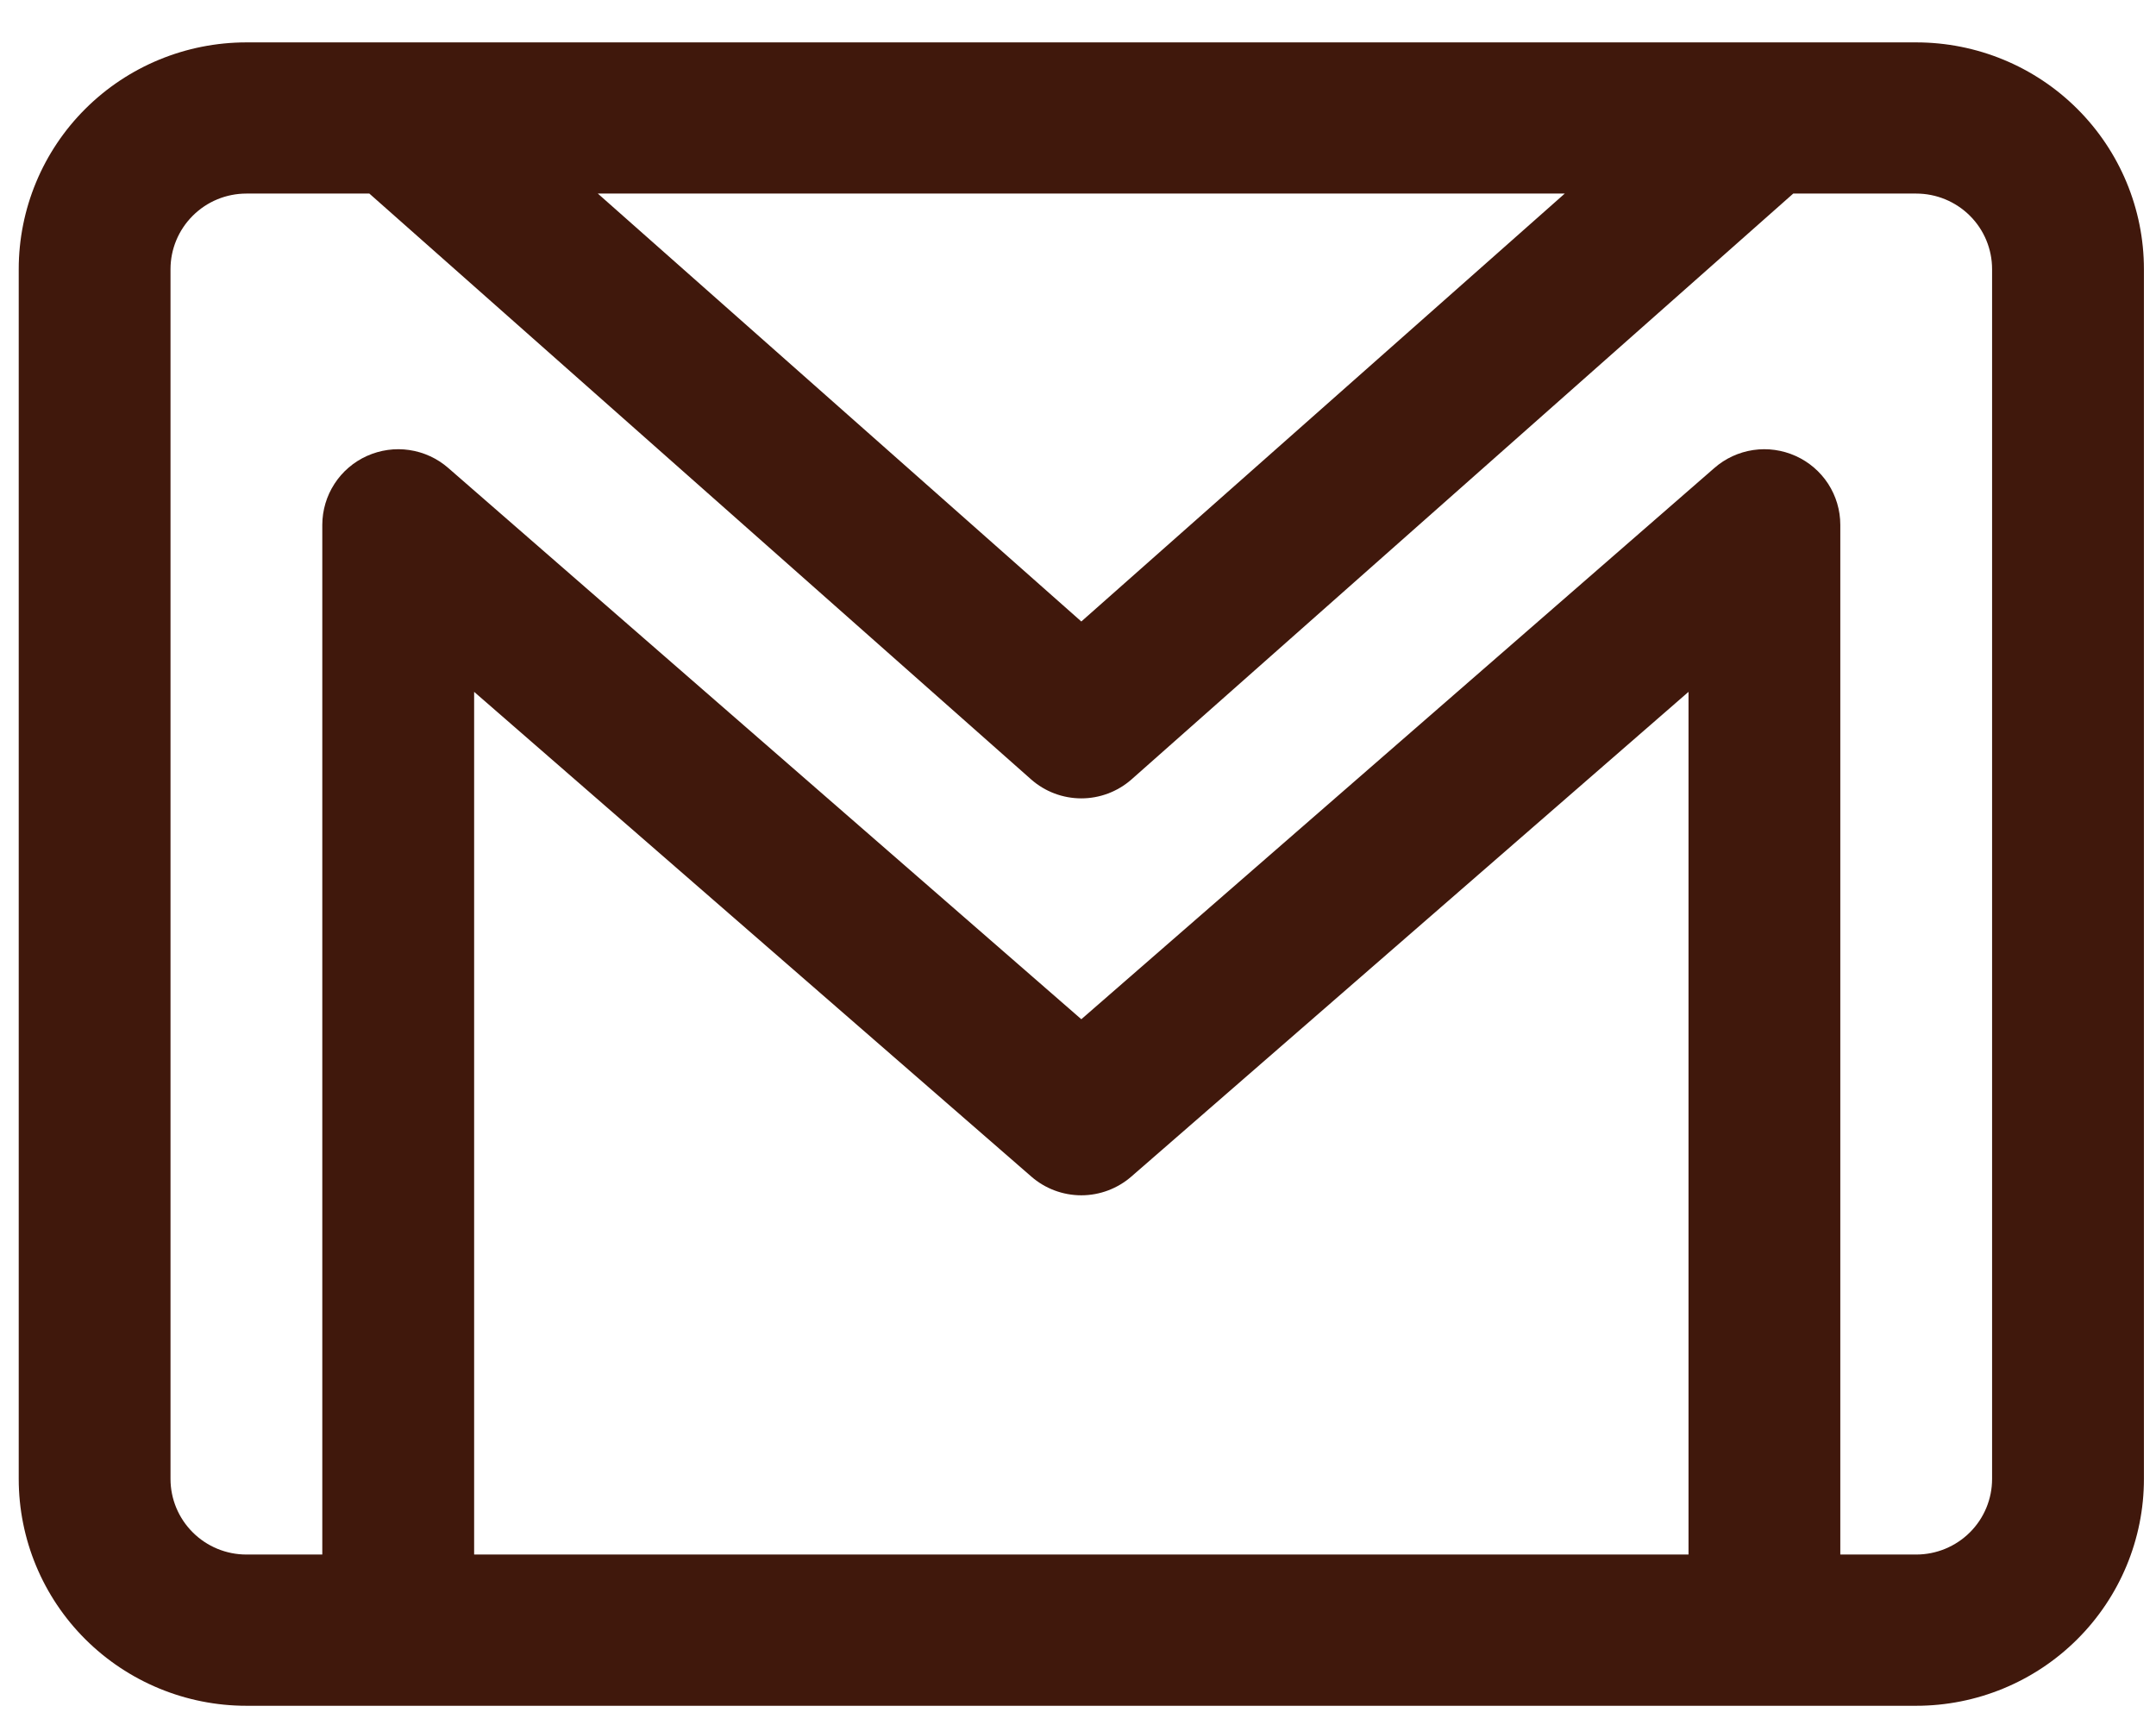 <svg width="35" height="28" viewBox="0 0 35 28" fill="none" xmlns="http://www.w3.org/2000/svg">
<path d="M31.107 0.688H4C3.02 0.688 2.08 1.075 1.386 1.766C0.693 2.456 0.304 3.393 0.304 4.369V24.006C0.304 24.982 0.693 25.919 1.386 26.609C2.08 27.3 3.02 27.688 4 27.688H31.107C32.088 27.688 33.028 27.3 33.721 26.609C34.414 25.919 34.804 24.982 34.804 24.006V4.369C34.804 3.393 34.414 2.456 33.721 1.766C33.028 1.075 32.088 0.688 31.107 0.688ZM25.402 3.142L17.554 10.088L9.705 3.142H25.402ZM27.411 25.233H7.697V11.23L16.741 19.097C16.965 19.293 17.254 19.402 17.554 19.402C17.853 19.402 18.142 19.293 18.367 19.097L27.411 11.23V25.233ZM32.339 24.006C32.339 24.331 32.21 24.643 31.979 24.873C31.747 25.104 31.434 25.233 31.107 25.233H29.875V8.518C29.875 8.282 29.806 8.051 29.678 7.853C29.549 7.655 29.366 7.498 29.15 7.401C28.934 7.304 28.695 7.27 28.461 7.305C28.227 7.34 28.008 7.441 27.83 7.597L17.554 16.544L7.278 7.597C7.1 7.441 6.881 7.34 6.646 7.305C6.412 7.27 6.173 7.304 5.957 7.401C5.741 7.498 5.558 7.655 5.43 7.853C5.301 8.051 5.233 8.282 5.232 8.518V25.233H4C3.673 25.233 3.36 25.104 3.129 24.873C2.898 24.643 2.768 24.331 2.768 24.006V4.369C2.768 4.044 2.898 3.732 3.129 3.502C3.36 3.271 3.673 3.142 4 3.142H5.996L16.741 12.653C16.965 12.85 17.254 12.959 17.554 12.959C17.853 12.959 18.142 12.85 18.367 12.653L29.111 3.142H31.107C31.434 3.142 31.747 3.271 31.979 3.502C32.21 3.732 32.339 4.044 32.339 4.369V24.006Z" fill="#40180C"/>
</svg>
